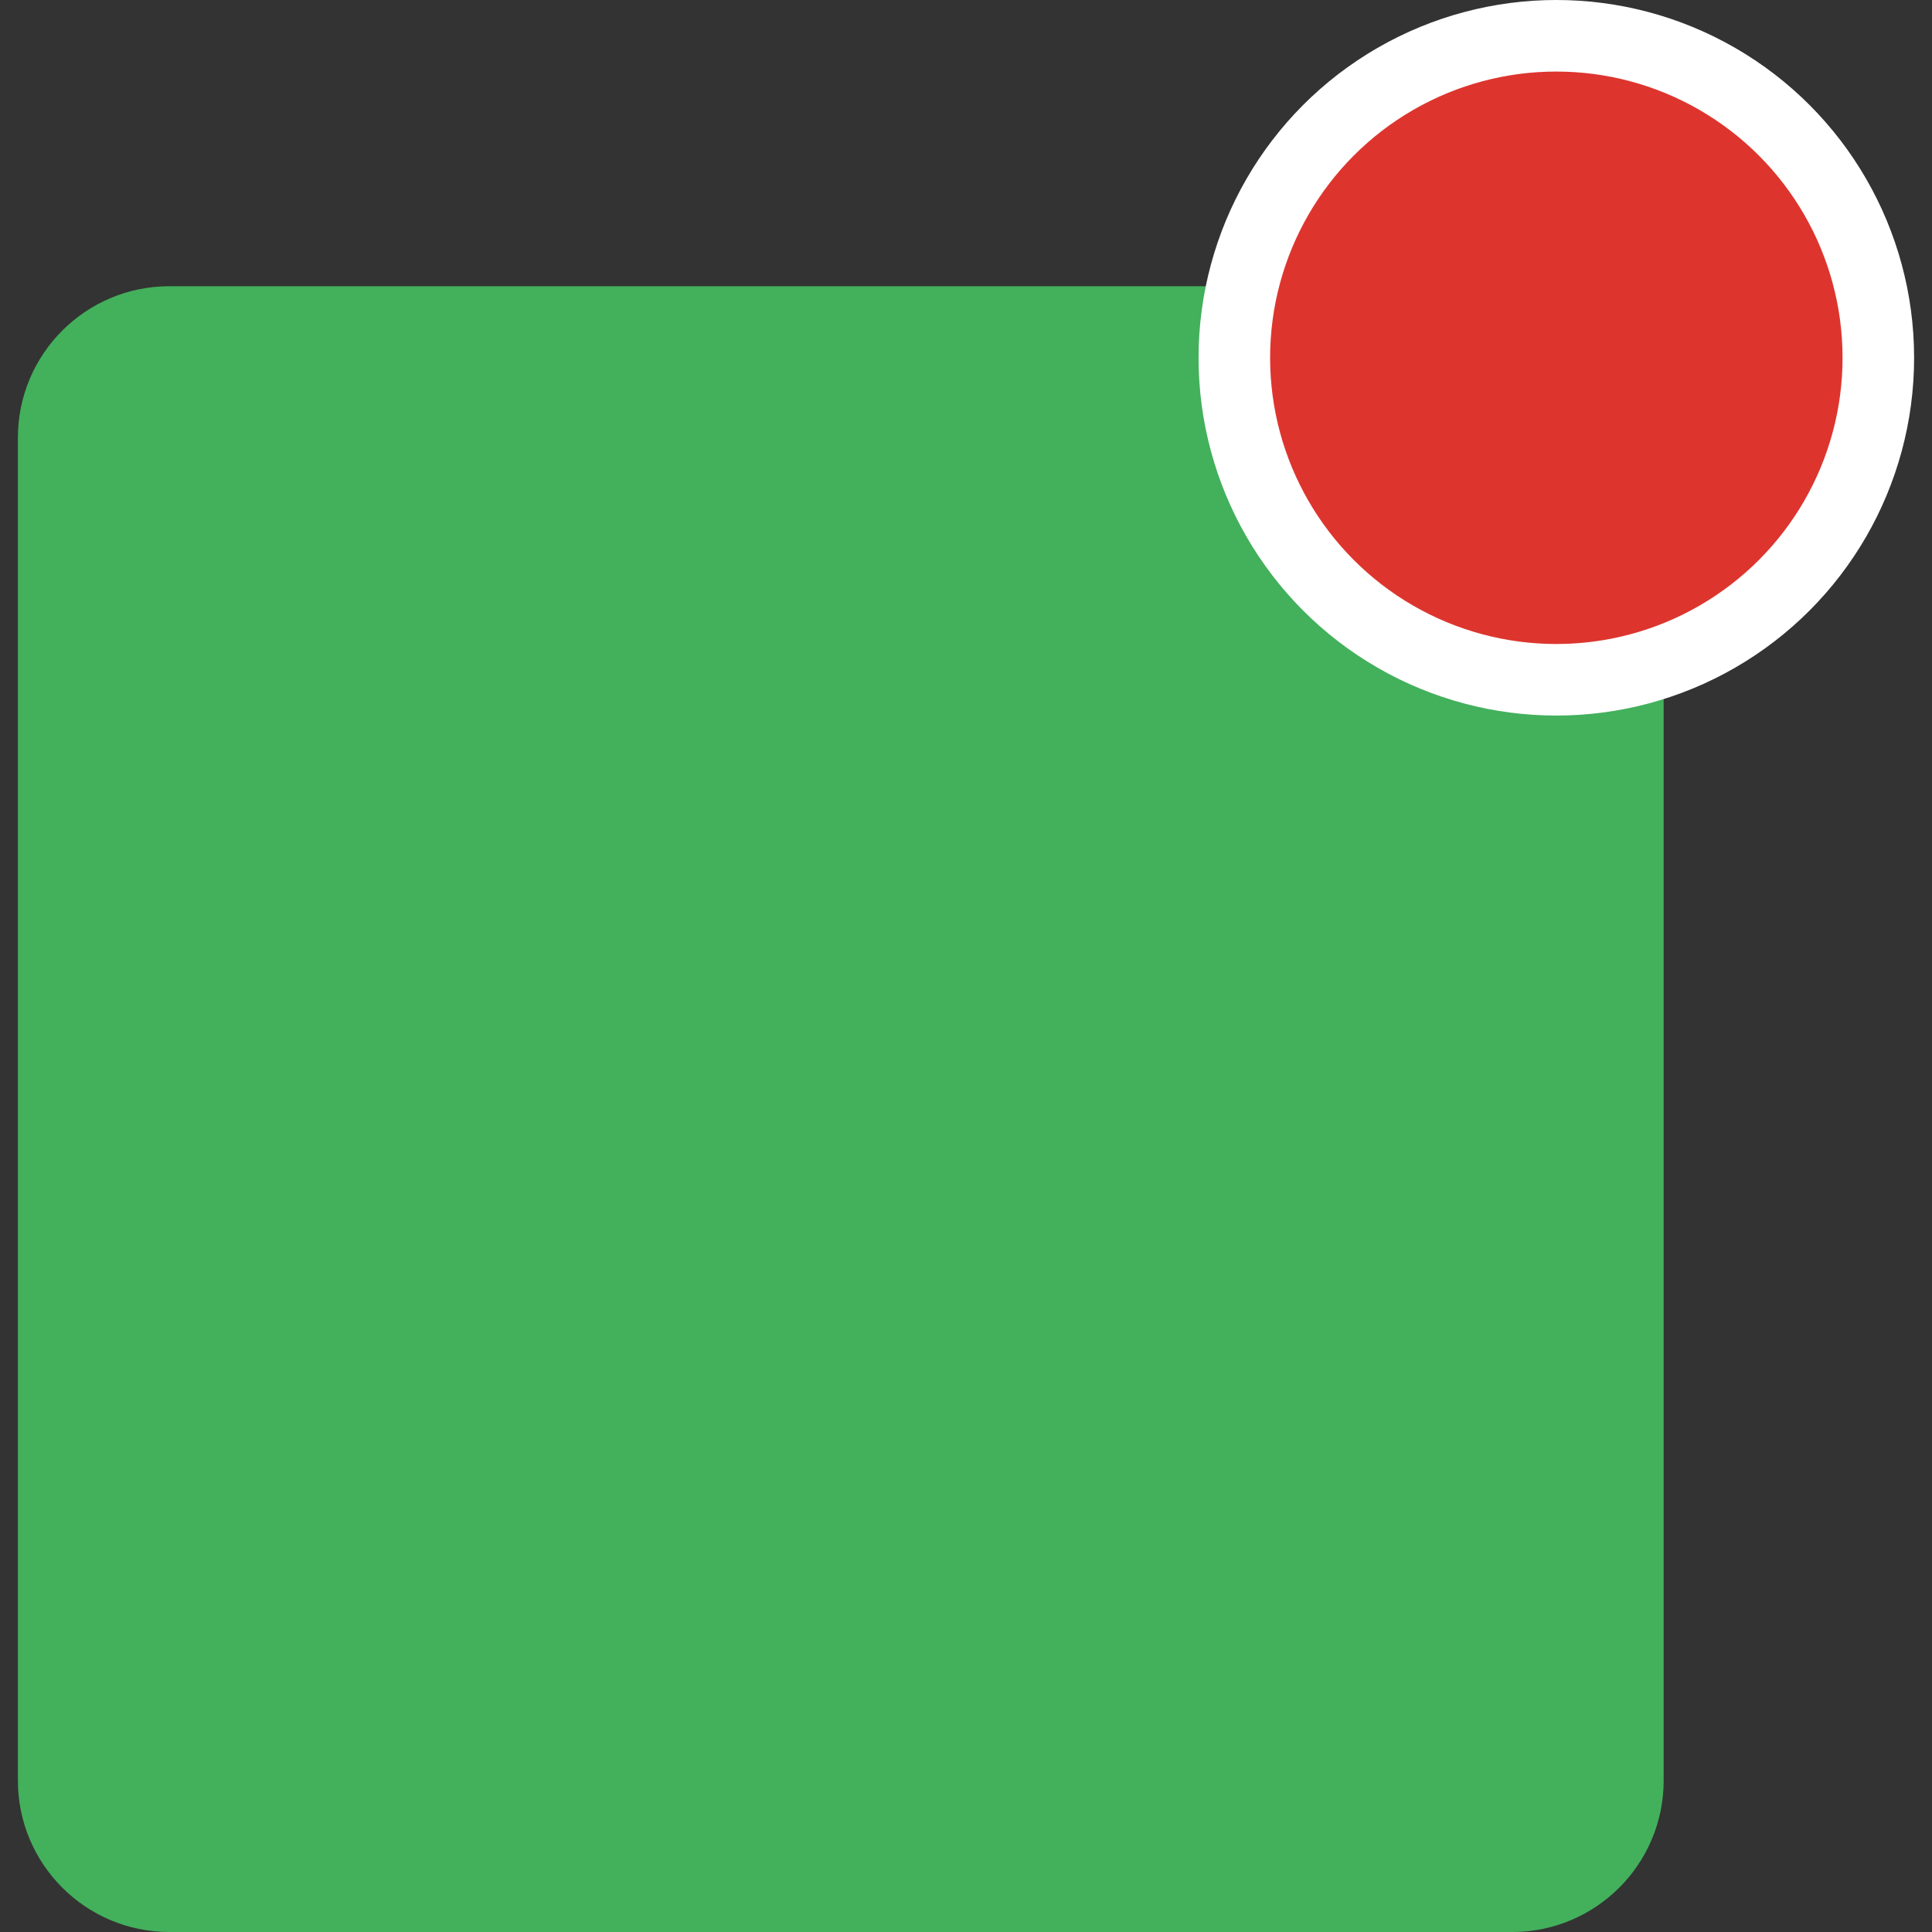 <?xml version="1.0" encoding="iso-8859-1"?>
<!-- Generator: Adobe Illustrator 19.0.0, SVG Export Plug-In . SVG Version: 6.00 Build 0)  -->
<svg version="1.1" id="Capa_1" xmlns="http://www.w3.org/2000/svg" xmlns:xlink="http://www.w3.org/1999/xlink" x="0px" y="0px" width="64px" height="64px"
	 viewBox="0 0 54 54" style="enable-background:new 0 0 54 54;" xml:space="preserve">
<rect x="0" y="0" width="54" height="54" fill="#333333" stroke="none"/>
<path style="fill:#43B05C;" d="M43.5,19c-4.971,0-9-4.029-9-9c0-0.688,0.084-1.356,0.231-2H4.735C2.396,8,0.5,9.896,0.5,12.235
	v37.53C0.5,52.104,2.396,54,4.735,54h37.53c2.339,0,4.235-1.896,4.235-4.235V18.477C45.56,18.81,44.554,19,43.5,19z"/>
<circle style="fill:#DD352E;stroke:#FFFFFF;stroke-width:2;stroke-linecap:round;stroke-miterlimit:10;" cx="43.5" cy="10" r="9"/>
<g>
</g>
<g>
</g>
<g>
</g>
<g>
</g>
<g>
</g>
<g>
</g>
<g>
</g>
<g>
</g>
<g>
</g>
<g>
</g>
<g>
</g>
<g>
</g>
<g>
</g>
<g>
</g>
<g>
</g>
</svg>
